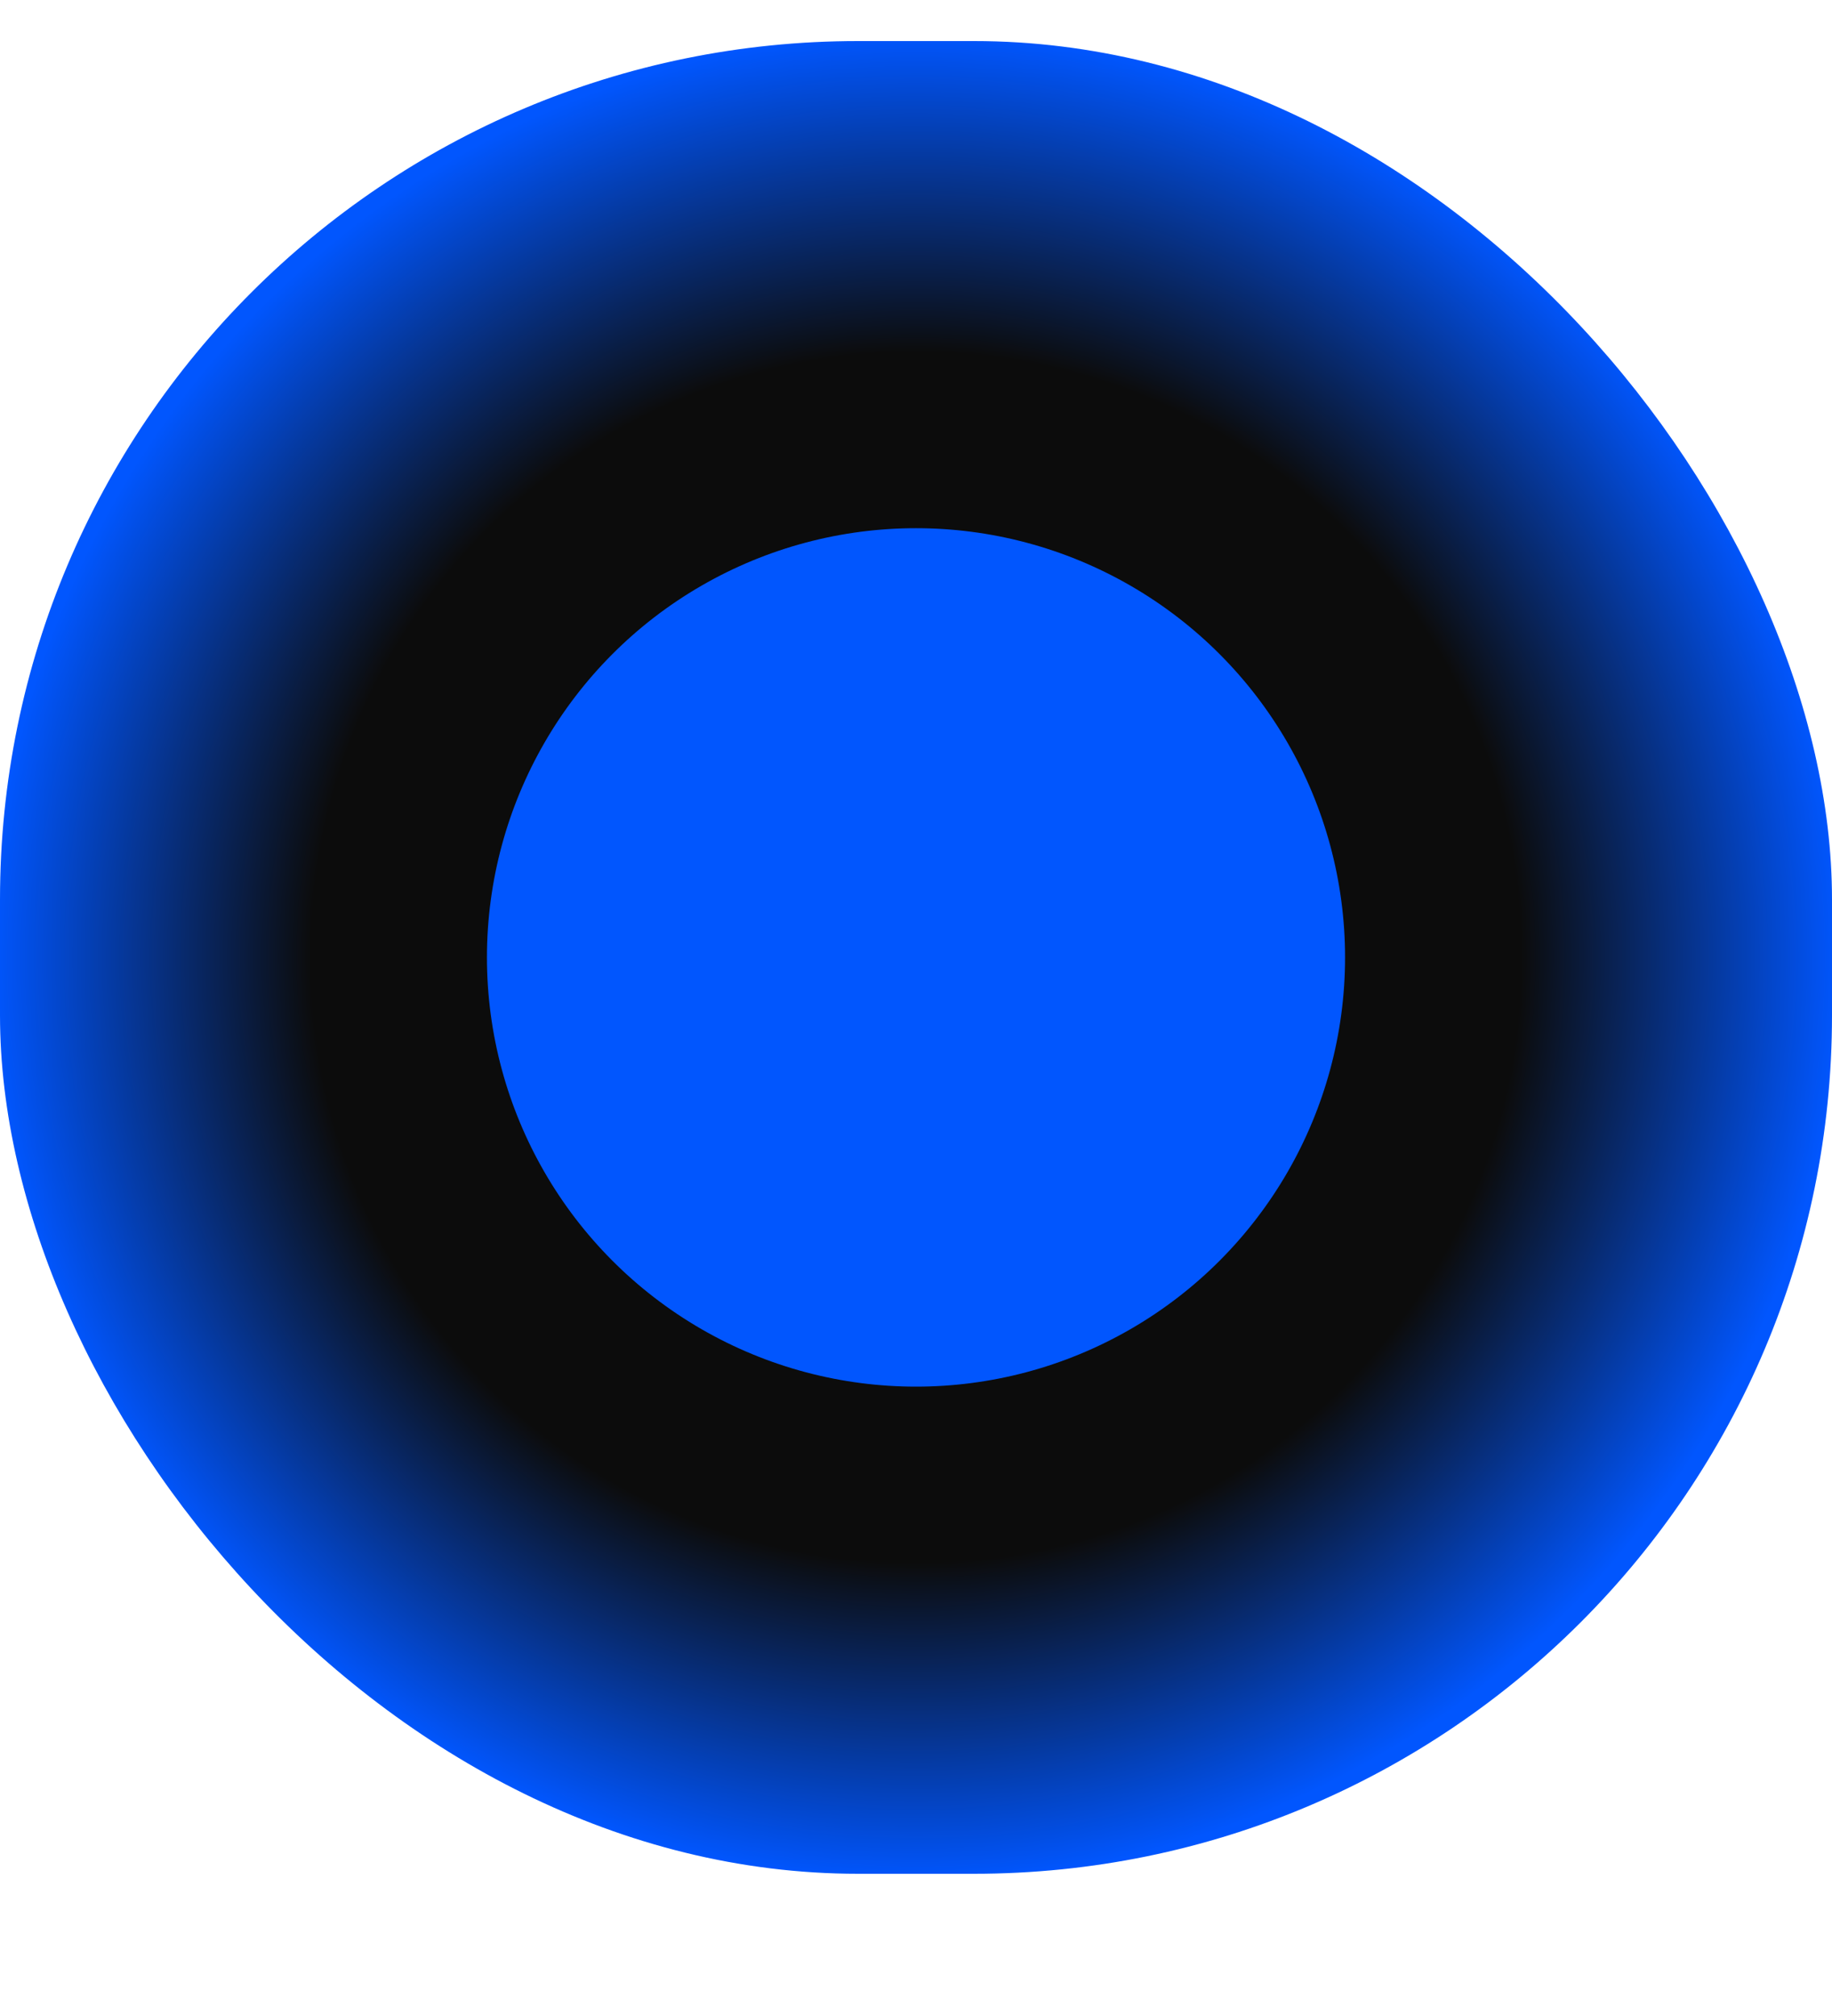<svg width="10" height="11" viewBox="0 0 10 11" fill="none" xmlns="http://www.w3.org/2000/svg">
<rect y="0.224" width="10" height="10" rx="4.684" fill="url(#paint0_radial_42_41)"/>
<circle cx="5" cy="5.224" r="2.342" fill="#0156FE"/>
<defs>
<radialGradient id="paint0_radial_42_41" cx="0" cy="0" r="1" gradientUnits="userSpaceOnUse" gradientTransform="translate(5 5.224) rotate(90) scale(5)">
<stop offset="0.655" stop-color="#0C0C0C"/>
<stop offset="1" stop-color="#0156FE"/>
</radialGradient>
</defs>
</svg>
